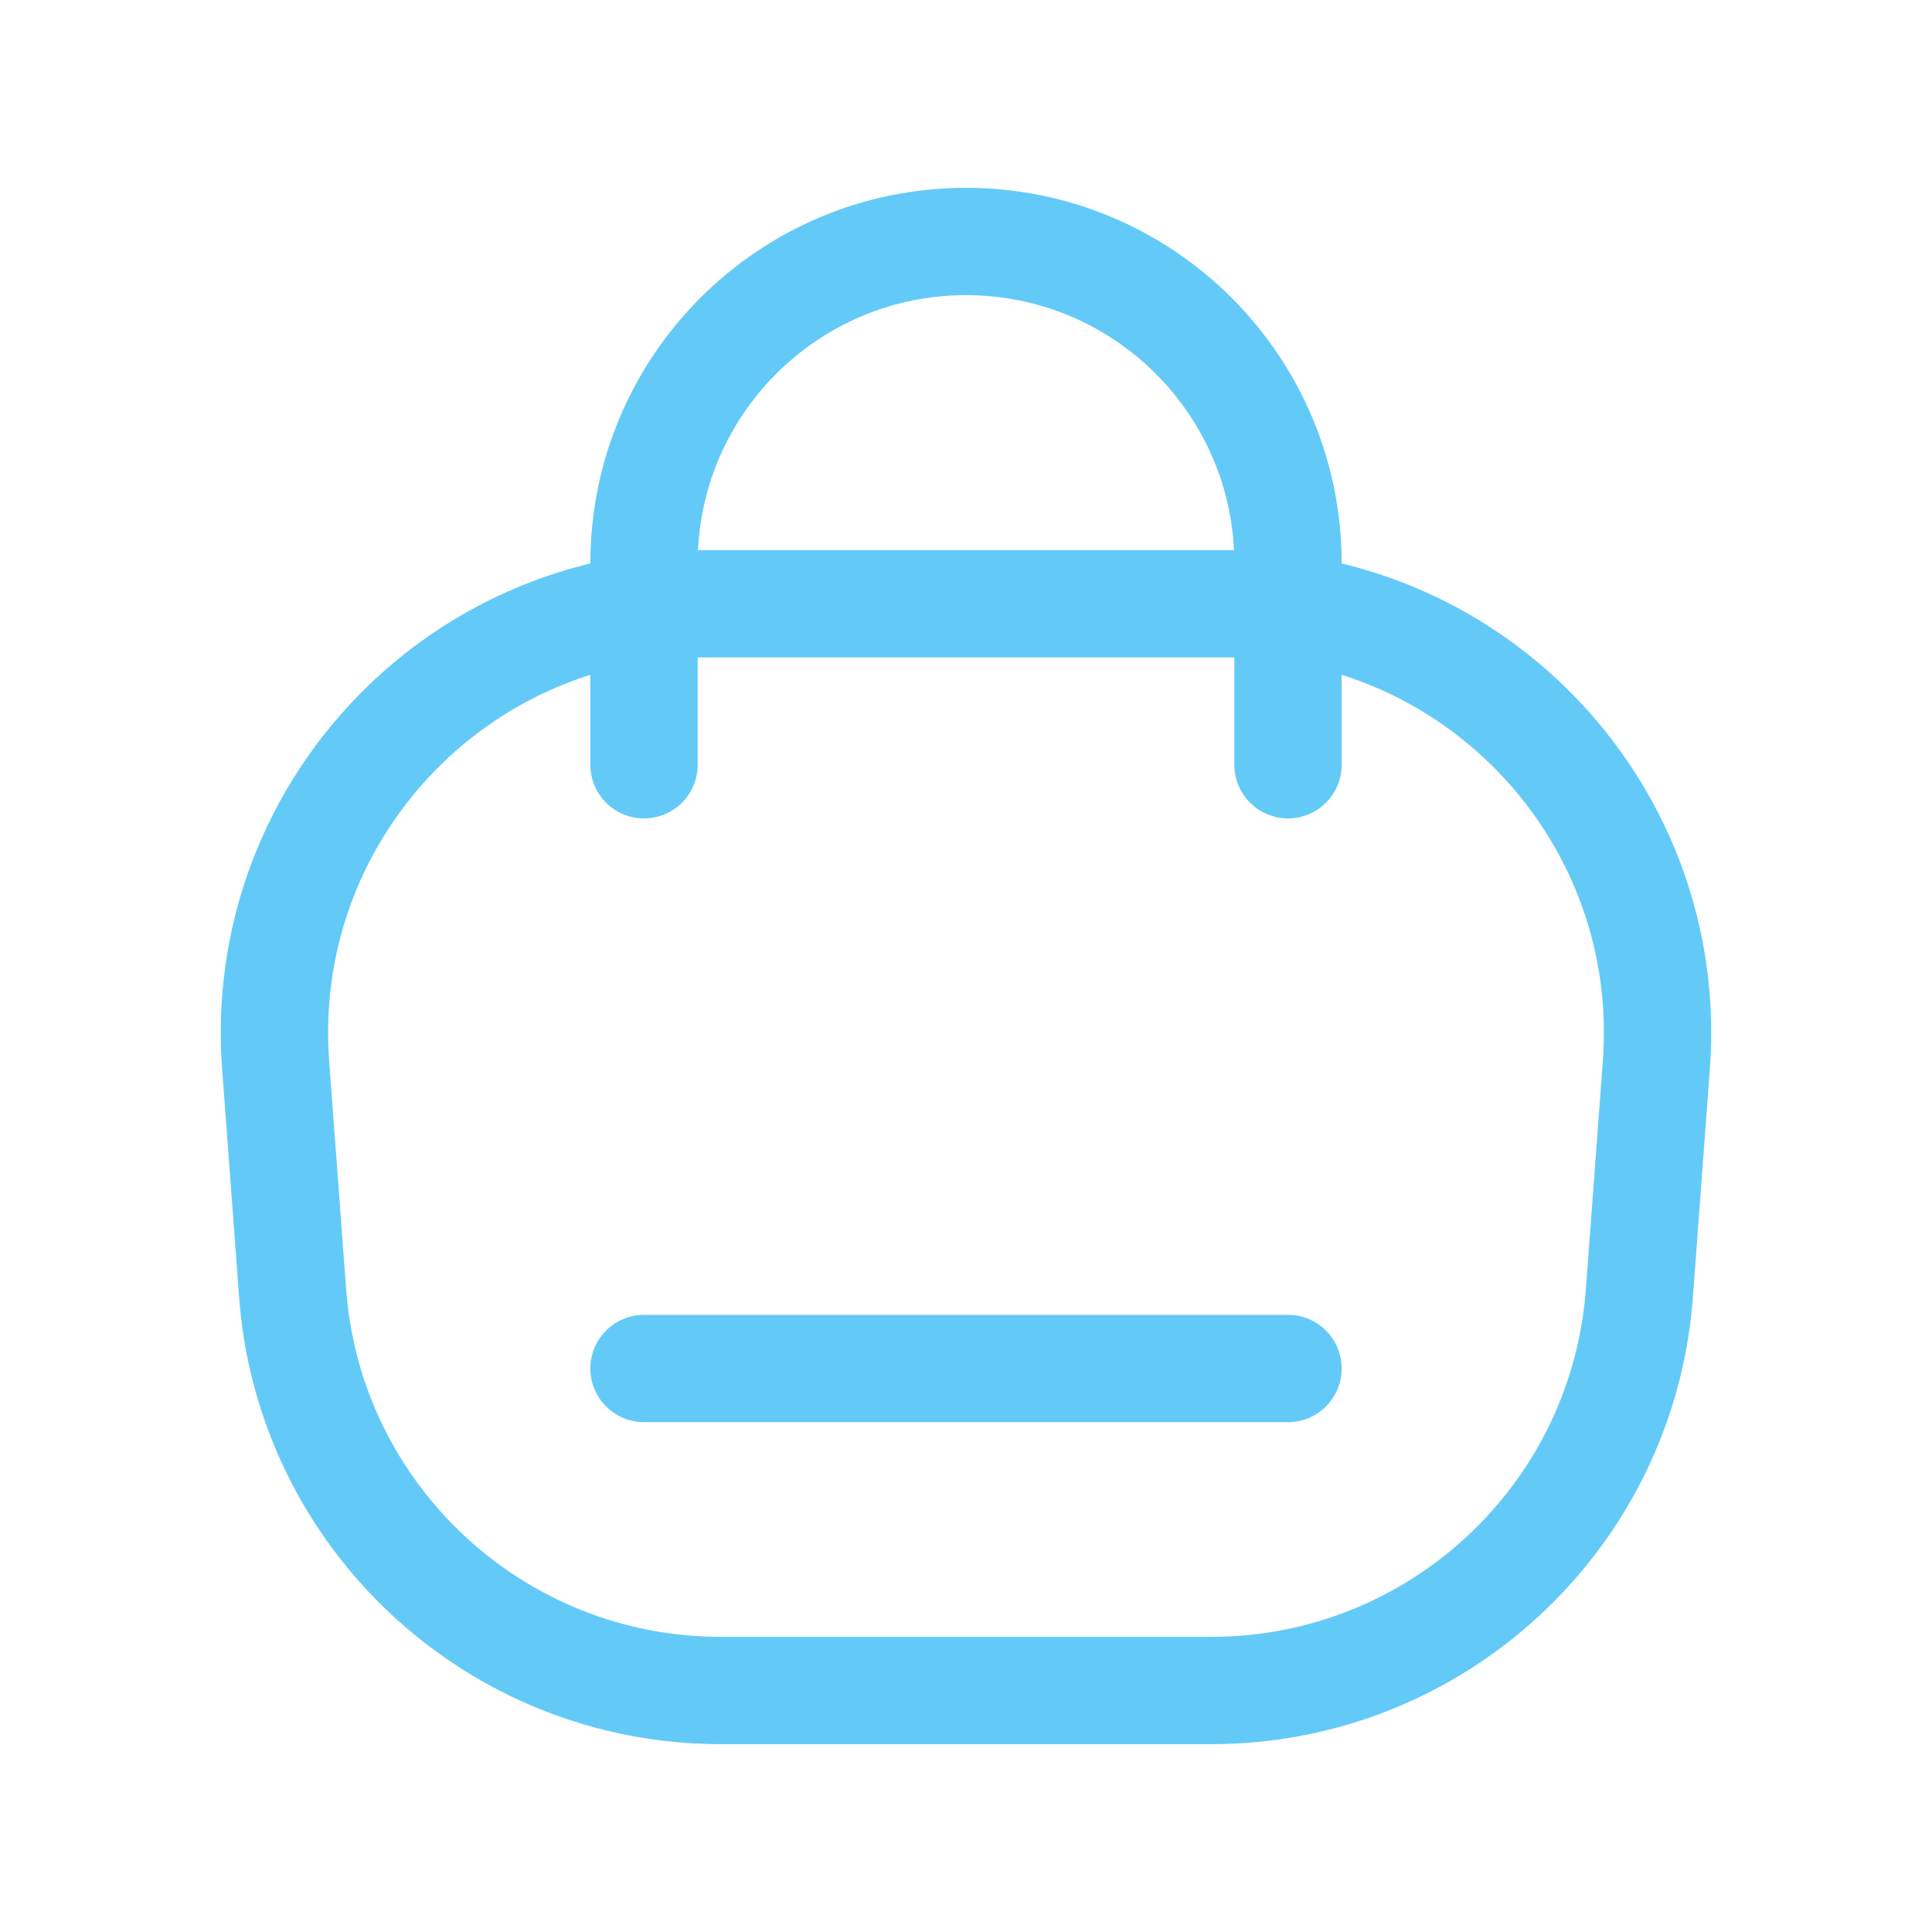 <svg width="18" height="18" viewBox="0 0 18 18" fill="none" xmlns="http://www.w3.org/2000/svg">
<path d="M2.568 9.92C2.396 7.601 4.232 5.625 6.557 5.625H11.443C13.768 5.625 15.604 7.601 15.432 9.92L15.274 12.046C15.12 14.134 13.38 15.75 11.285 15.75H6.715C4.62 15.75 2.88 14.134 2.726 12.046L2.568 9.92Z" stroke="#63CAF8" stroke-linejoin="round"/>
<path d="M6 7.125V5.25C6 3.593 7.343 2.25 9 2.25V2.25C10.657 2.25 12 3.593 12 5.25V7.125" stroke="#63CAF8" stroke-linecap="round" stroke-linejoin="round"/>
<path d="M6 12.75H12" stroke="#63CAF8" stroke-linecap="round"/>
</svg>
